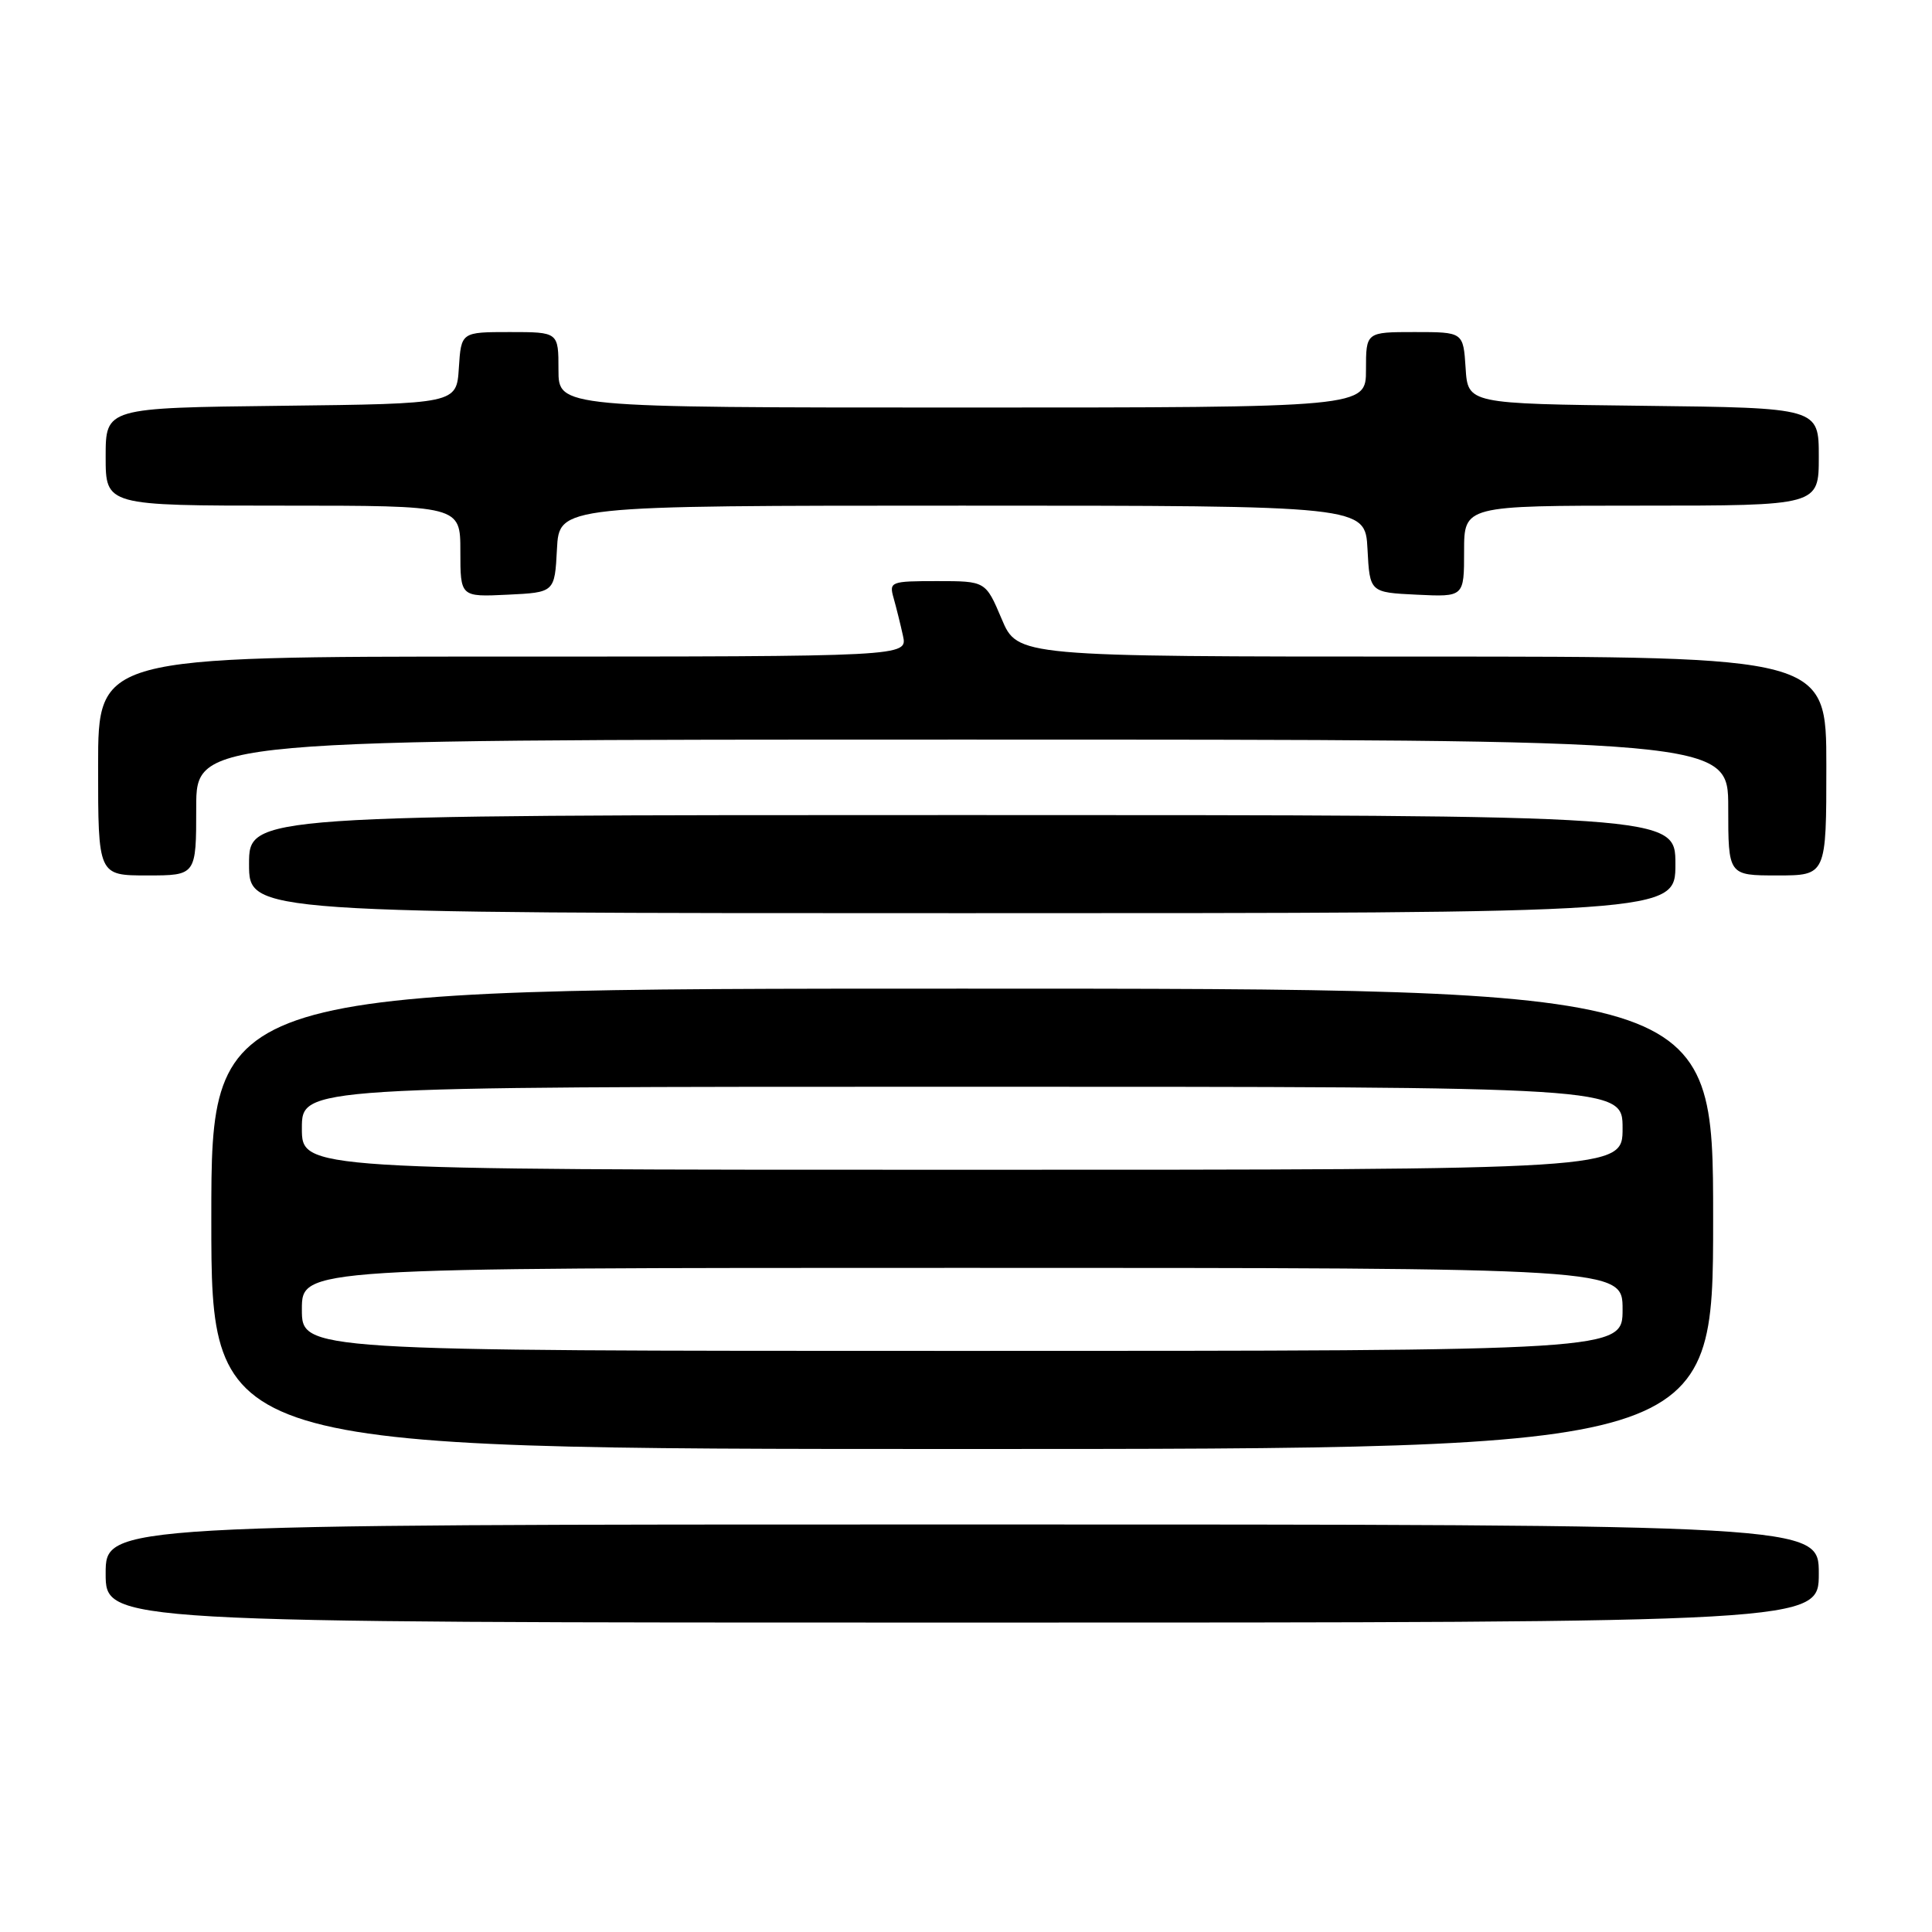 <?xml version="1.0" encoding="UTF-8" standalone="no"?>
<!DOCTYPE svg PUBLIC "-//W3C//DTD SVG 1.1//EN" "http://www.w3.org/Graphics/SVG/1.1/DTD/svg11.dtd" >
<svg xmlns="http://www.w3.org/2000/svg" xmlns:xlink="http://www.w3.org/1999/xlink" version="1.1" viewBox="0 0 256 256">
 <g >
 <path fill="currentColor"
d=" M 241.00 208.50 C 241.00 202.00 241.00 202.00 127.50 202.00 C 14.00 202.00 14.00 202.00 14.00 208.50 C 14.00 215.00 14.00 215.00 127.50 215.00 C 241.00 215.00 241.00 215.00 241.00 208.50 Z  M 227.00 161.50 C 227.00 131.00 227.00 131.00 127.50 131.00 C 28.00 131.00 28.00 131.00 28.00 161.50 C 28.00 192.00 28.00 192.00 127.50 192.00 C 227.00 192.00 227.00 192.00 227.00 161.50 Z  M 222.00 114.50 C 222.00 108.00 222.00 108.00 127.50 108.00 C 33.00 108.00 33.00 108.00 33.00 114.50 C 33.00 121.00 33.00 121.00 127.50 121.00 C 222.00 121.00 222.00 121.00 222.00 114.50 Z  M 26.00 107.00 C 26.00 98.00 26.00 98.00 127.50 98.00 C 229.00 98.00 229.00 98.00 229.00 107.00 C 229.00 116.00 229.00 116.00 235.50 116.00 C 242.00 116.00 242.00 116.00 242.00 101.50 C 242.00 87.00 242.00 87.00 188.41 87.00 C 134.83 87.00 134.83 87.00 132.72 82.00 C 130.60 77.00 130.60 77.00 124.18 77.00 C 118.01 77.00 117.79 77.08 118.41 79.25 C 118.76 80.49 119.32 82.74 119.65 84.25 C 120.25 87.00 120.25 87.00 66.62 87.00 C 13.00 87.00 13.00 87.00 13.00 101.50 C 13.00 116.00 13.00 116.00 19.50 116.00 C 26.00 116.00 26.00 116.00 26.00 107.00 Z  M 73.80 72.75 C 74.10 67.00 74.10 67.00 127.50 67.00 C 180.90 67.00 180.90 67.00 181.20 72.75 C 181.50 78.50 181.50 78.50 187.75 78.80 C 194.00 79.10 194.00 79.10 194.00 73.05 C 194.00 67.00 194.00 67.00 217.50 67.00 C 241.00 67.00 241.00 67.00 241.00 60.52 C 241.00 54.04 241.00 54.04 217.75 53.77 C 194.50 53.50 194.50 53.50 194.20 48.75 C 193.89 44.00 193.89 44.00 187.45 44.00 C 181.00 44.00 181.00 44.00 181.00 49.00 C 181.00 54.00 181.00 54.00 127.50 54.00 C 74.00 54.00 74.00 54.00 74.00 49.00 C 74.00 44.00 74.00 44.00 67.55 44.00 C 61.11 44.00 61.11 44.00 60.80 48.75 C 60.50 53.50 60.50 53.50 37.25 53.77 C 14.00 54.04 14.00 54.04 14.00 60.52 C 14.00 67.00 14.00 67.00 37.50 67.00 C 61.00 67.00 61.00 67.00 61.00 73.05 C 61.00 79.10 61.00 79.10 67.25 78.80 C 73.50 78.50 73.50 78.50 73.80 72.75 Z  M 40.00 173.50 C 40.00 168.00 40.00 168.00 127.50 168.00 C 215.00 168.00 215.00 168.00 215.00 173.50 C 215.00 179.00 215.00 179.00 127.50 179.00 C 40.00 179.00 40.00 179.00 40.00 173.50 Z  M 40.00 149.50 C 40.00 144.00 40.00 144.00 127.50 144.00 C 215.00 144.00 215.00 144.00 215.00 149.50 C 215.00 155.00 215.00 155.00 127.50 155.00 C 40.00 155.00 40.00 155.00 40.00 149.50 Z "/>
</g>
</svg>